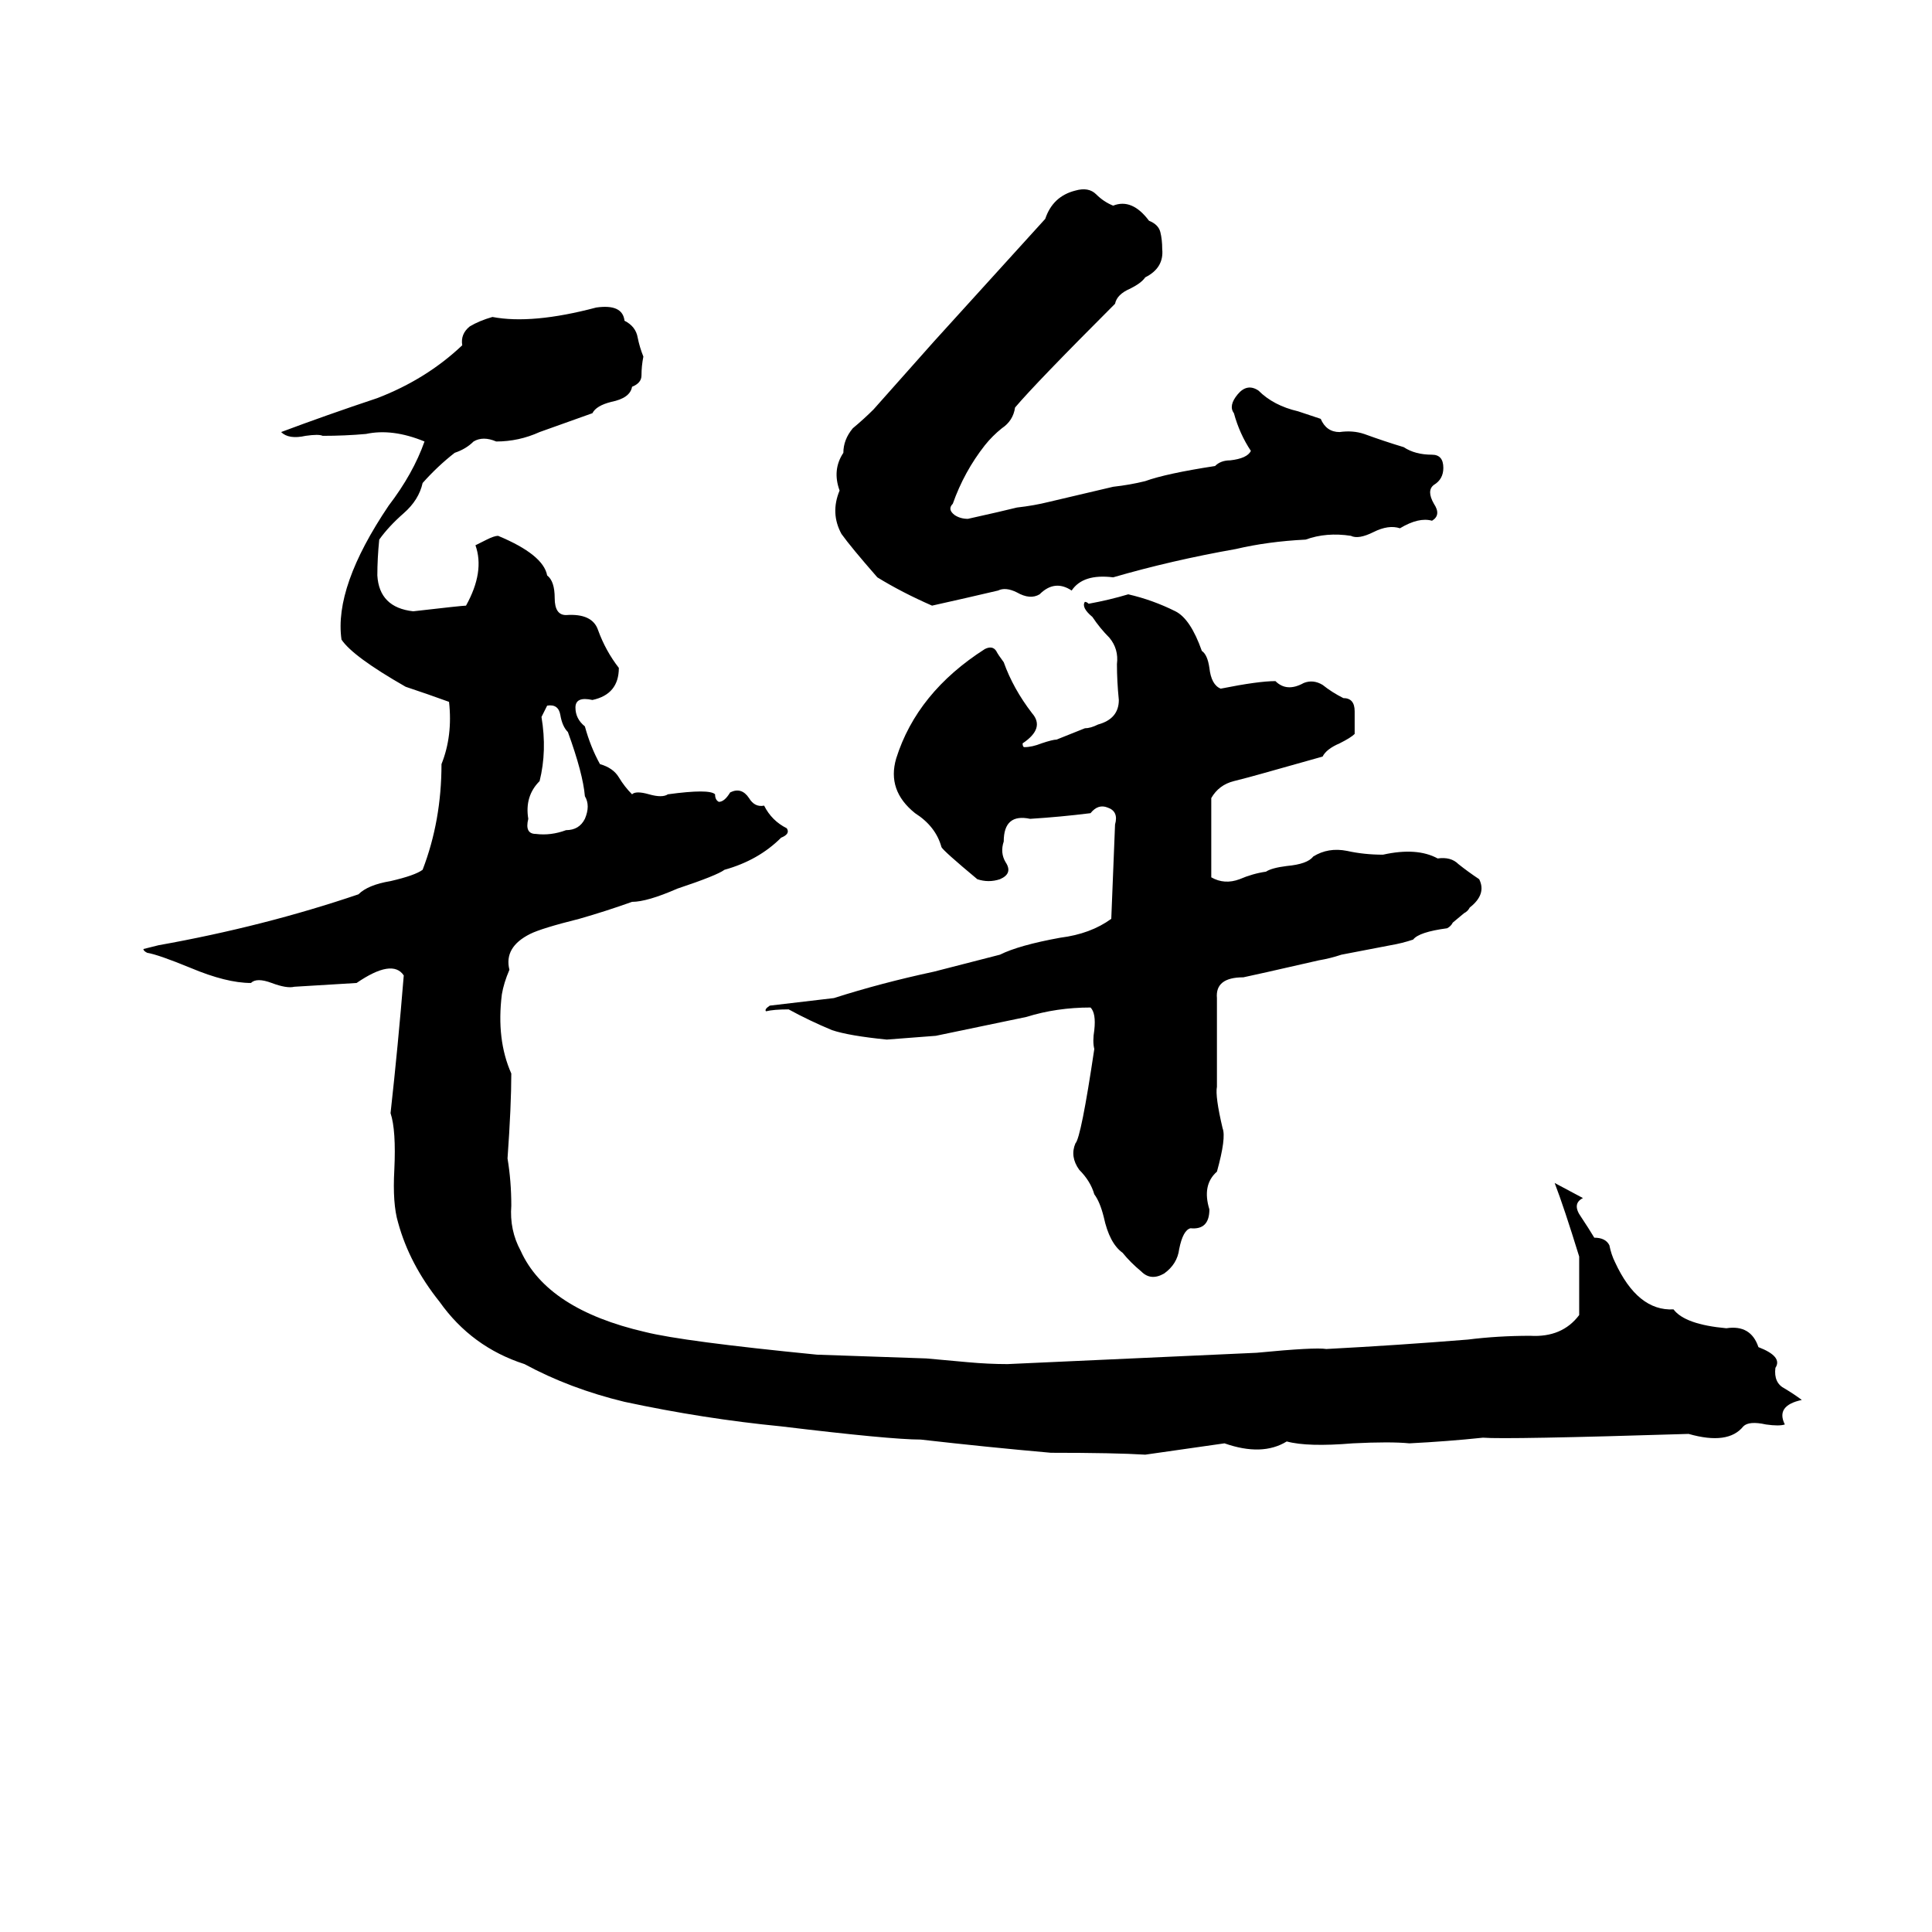 <svg xmlns="http://www.w3.org/2000/svg" viewBox="0 -800 1024 1024">
	<path fill="#000000" d="M570 -699Q577 -701 581 -697Q585 -693 590 -691Q600 -695 609 -683Q614 -681 615 -677Q616 -673 616 -668Q617 -658 607 -653Q605 -650 599 -647Q592 -644 591 -639Q549 -597 538 -584Q537 -577 531 -573Q526 -569 522 -564Q511 -550 505 -533Q502 -530 506 -527Q509 -525 513 -525Q531 -529 539 -531Q548 -532 556 -534L590 -542Q599 -543 607 -545Q618 -549 644 -553Q647 -556 652 -556Q661 -557 663 -561Q657 -570 654 -581Q651 -585 656 -591Q661 -597 667 -593Q675 -585 688 -582Q694 -580 700 -578Q703 -571 710 -571Q717 -572 723 -570Q734 -566 744 -563Q750 -559 759 -559Q765 -559 765 -552Q765 -546 760 -543Q756 -540 760 -533Q764 -527 759 -524Q752 -526 742 -520Q736 -522 728 -518Q720 -514 716 -516Q703 -518 692 -514Q672 -513 655 -509Q621 -503 590 -494Q574 -496 568 -487Q559 -493 551 -485Q546 -482 539 -486Q533 -489 529 -487Q512 -483 494 -479Q478 -486 465 -494Q451 -510 446 -517Q440 -528 445 -540Q441 -551 447 -560Q447 -567 452 -573Q458 -578 463 -583Q479 -601 495 -619L554 -684Q558 -696 570 -699ZM839 -165Q833 -162 838 -155Q842 -149 845 -144Q851 -144 853 -140Q854 -135 856 -131Q868 -105 887 -106Q893 -98 915 -96Q928 -98 932 -86Q945 -81 941 -75Q940 -67 946 -64Q951 -61 955 -58Q941 -55 946 -45Q943 -44 936 -45Q927 -47 924 -44Q916 -34 895 -40Q798 -37 786 -38Q767 -36 747 -35Q737 -36 717 -35Q693 -33 682 -36Q669 -28 649 -35L607 -29Q591 -30 557 -30Q523 -33 488 -37Q472 -37 414 -44Q373 -48 331 -57Q302 -64 278 -77Q250 -86 233 -110Q217 -130 211 -152Q208 -162 209 -180Q210 -201 207 -210Q211 -246 214 -283Q208 -292 189 -279Q173 -278 156 -277Q152 -276 144 -279Q136 -282 133 -279Q120 -279 101 -287Q84 -294 78 -295Q76 -296 76 -297Q80 -298 84 -299Q140 -309 190 -326Q195 -331 207 -333Q220 -336 224 -339Q234 -365 234 -395Q240 -410 238 -428Q227 -432 215 -436Q187 -452 181 -461Q177 -489 206 -532Q219 -549 225 -566Q208 -573 194 -570Q183 -569 171 -569Q169 -570 162 -569Q153 -567 149 -571Q173 -580 200 -589Q226 -599 245 -617Q244 -623 249 -627Q254 -630 261 -632Q282 -628 316 -637Q330 -639 331 -630Q337 -627 338 -621Q339 -616 341 -611Q340 -606 340 -601Q340 -597 335 -595Q334 -589 324 -587Q316 -585 314 -581Q300 -576 286 -571Q275 -566 263 -566Q256 -569 251 -566Q247 -562 241 -560Q232 -553 224 -544Q222 -535 214 -528Q206 -521 201 -514Q200 -504 200 -495Q201 -478 219 -476Q245 -479 247 -479Q257 -497 252 -511L258 -514Q262 -516 264 -516Q288 -506 290 -495Q294 -492 294 -483Q294 -474 300 -474Q314 -475 317 -466Q321 -455 328 -446Q328 -432 314 -429Q305 -431 305 -425Q305 -419 310 -415Q313 -404 318 -395Q325 -393 328 -388Q331 -383 335 -379Q337 -381 344 -379Q351 -377 354 -379Q376 -382 379 -379Q379 -376 381 -375Q384 -375 387 -380Q393 -383 397 -377Q400 -372 405 -373Q409 -365 417 -361Q419 -358 414 -356Q402 -344 384 -339Q380 -336 359 -329Q343 -322 335 -322Q321 -317 307 -313Q287 -308 281 -305Q267 -298 270 -286Q267 -279 266 -273Q263 -249 271 -231Q271 -214 269 -186Q271 -174 271 -161Q270 -148 276 -137Q290 -106 342 -94Q362 -89 433 -82L491 -80Q502 -79 513 -78Q524 -77 534 -77L666 -83Q697 -86 703 -85Q741 -87 778 -90Q794 -92 811 -92Q828 -91 837 -103Q837 -118 837 -134Q829 -160 824 -173ZM598 -485Q611 -482 623 -476Q631 -472 637 -455Q640 -453 641 -446Q642 -437 647 -435Q667 -439 676 -439Q682 -433 691 -438Q696 -440 701 -437Q706 -433 712 -430Q718 -430 718 -423Q718 -417 718 -411Q716 -409 710 -406Q703 -403 701 -399L669 -390Q662 -388 654 -386Q646 -384 642 -377V-335Q649 -331 657 -334Q664 -337 671 -338Q674 -340 682 -341Q693 -342 696 -346Q704 -351 714 -349Q723 -347 733 -347Q751 -351 762 -345Q769 -346 773 -342Q778 -338 784 -334Q788 -326 779 -319Q778 -317 776 -316L770 -311Q769 -309 767 -308Q752 -306 749 -302Q743 -300 737 -299L711 -294Q705 -292 699 -291Q664 -283 659 -282Q644 -282 645 -271Q645 -247 645 -224Q644 -219 648 -202Q650 -197 645 -179Q637 -172 641 -159Q641 -148 631 -149Q627 -148 625 -138Q624 -130 617 -125Q610 -121 605 -126Q599 -131 595 -136Q588 -141 585 -155Q583 -163 580 -167Q578 -174 572 -180Q567 -187 570 -194Q573 -197 580 -244Q579 -248 580 -254Q581 -263 578 -266Q560 -266 544 -261Q520 -256 496 -251Q483 -250 470 -249Q450 -251 441 -254Q429 -259 418 -265Q410 -265 406 -264Q405 -265 408 -267Q425 -269 442 -271Q467 -279 495 -285L530 -294Q540 -299 562 -303Q578 -305 589 -313Q590 -338 591 -363Q593 -370 587 -372Q582 -374 578 -369Q562 -367 546 -366Q532 -369 532 -354Q530 -348 533 -343Q537 -337 530 -334Q524 -332 518 -334Q500 -349 499 -351Q496 -362 485 -369Q470 -381 475 -398Q486 -433 522 -456Q526 -458 528 -455Q529 -453 532 -449Q537 -435 547 -422Q554 -414 542 -406Q542 -404 543 -404Q547 -404 552 -406Q558 -408 560 -408L575 -414Q578 -414 582 -416Q593 -419 593 -429Q592 -439 592 -448Q593 -456 588 -462Q583 -467 579 -473Q573 -478 575 -481Q576 -481 577 -480Q588 -482 598 -485ZM290 -426L287 -420Q290 -402 286 -386Q278 -378 280 -366Q278 -358 284 -358Q292 -357 300 -360Q307 -360 310 -366Q313 -373 310 -378Q309 -390 301 -412Q298 -415 297 -421Q296 -427 290 -426Z"/>
</svg>